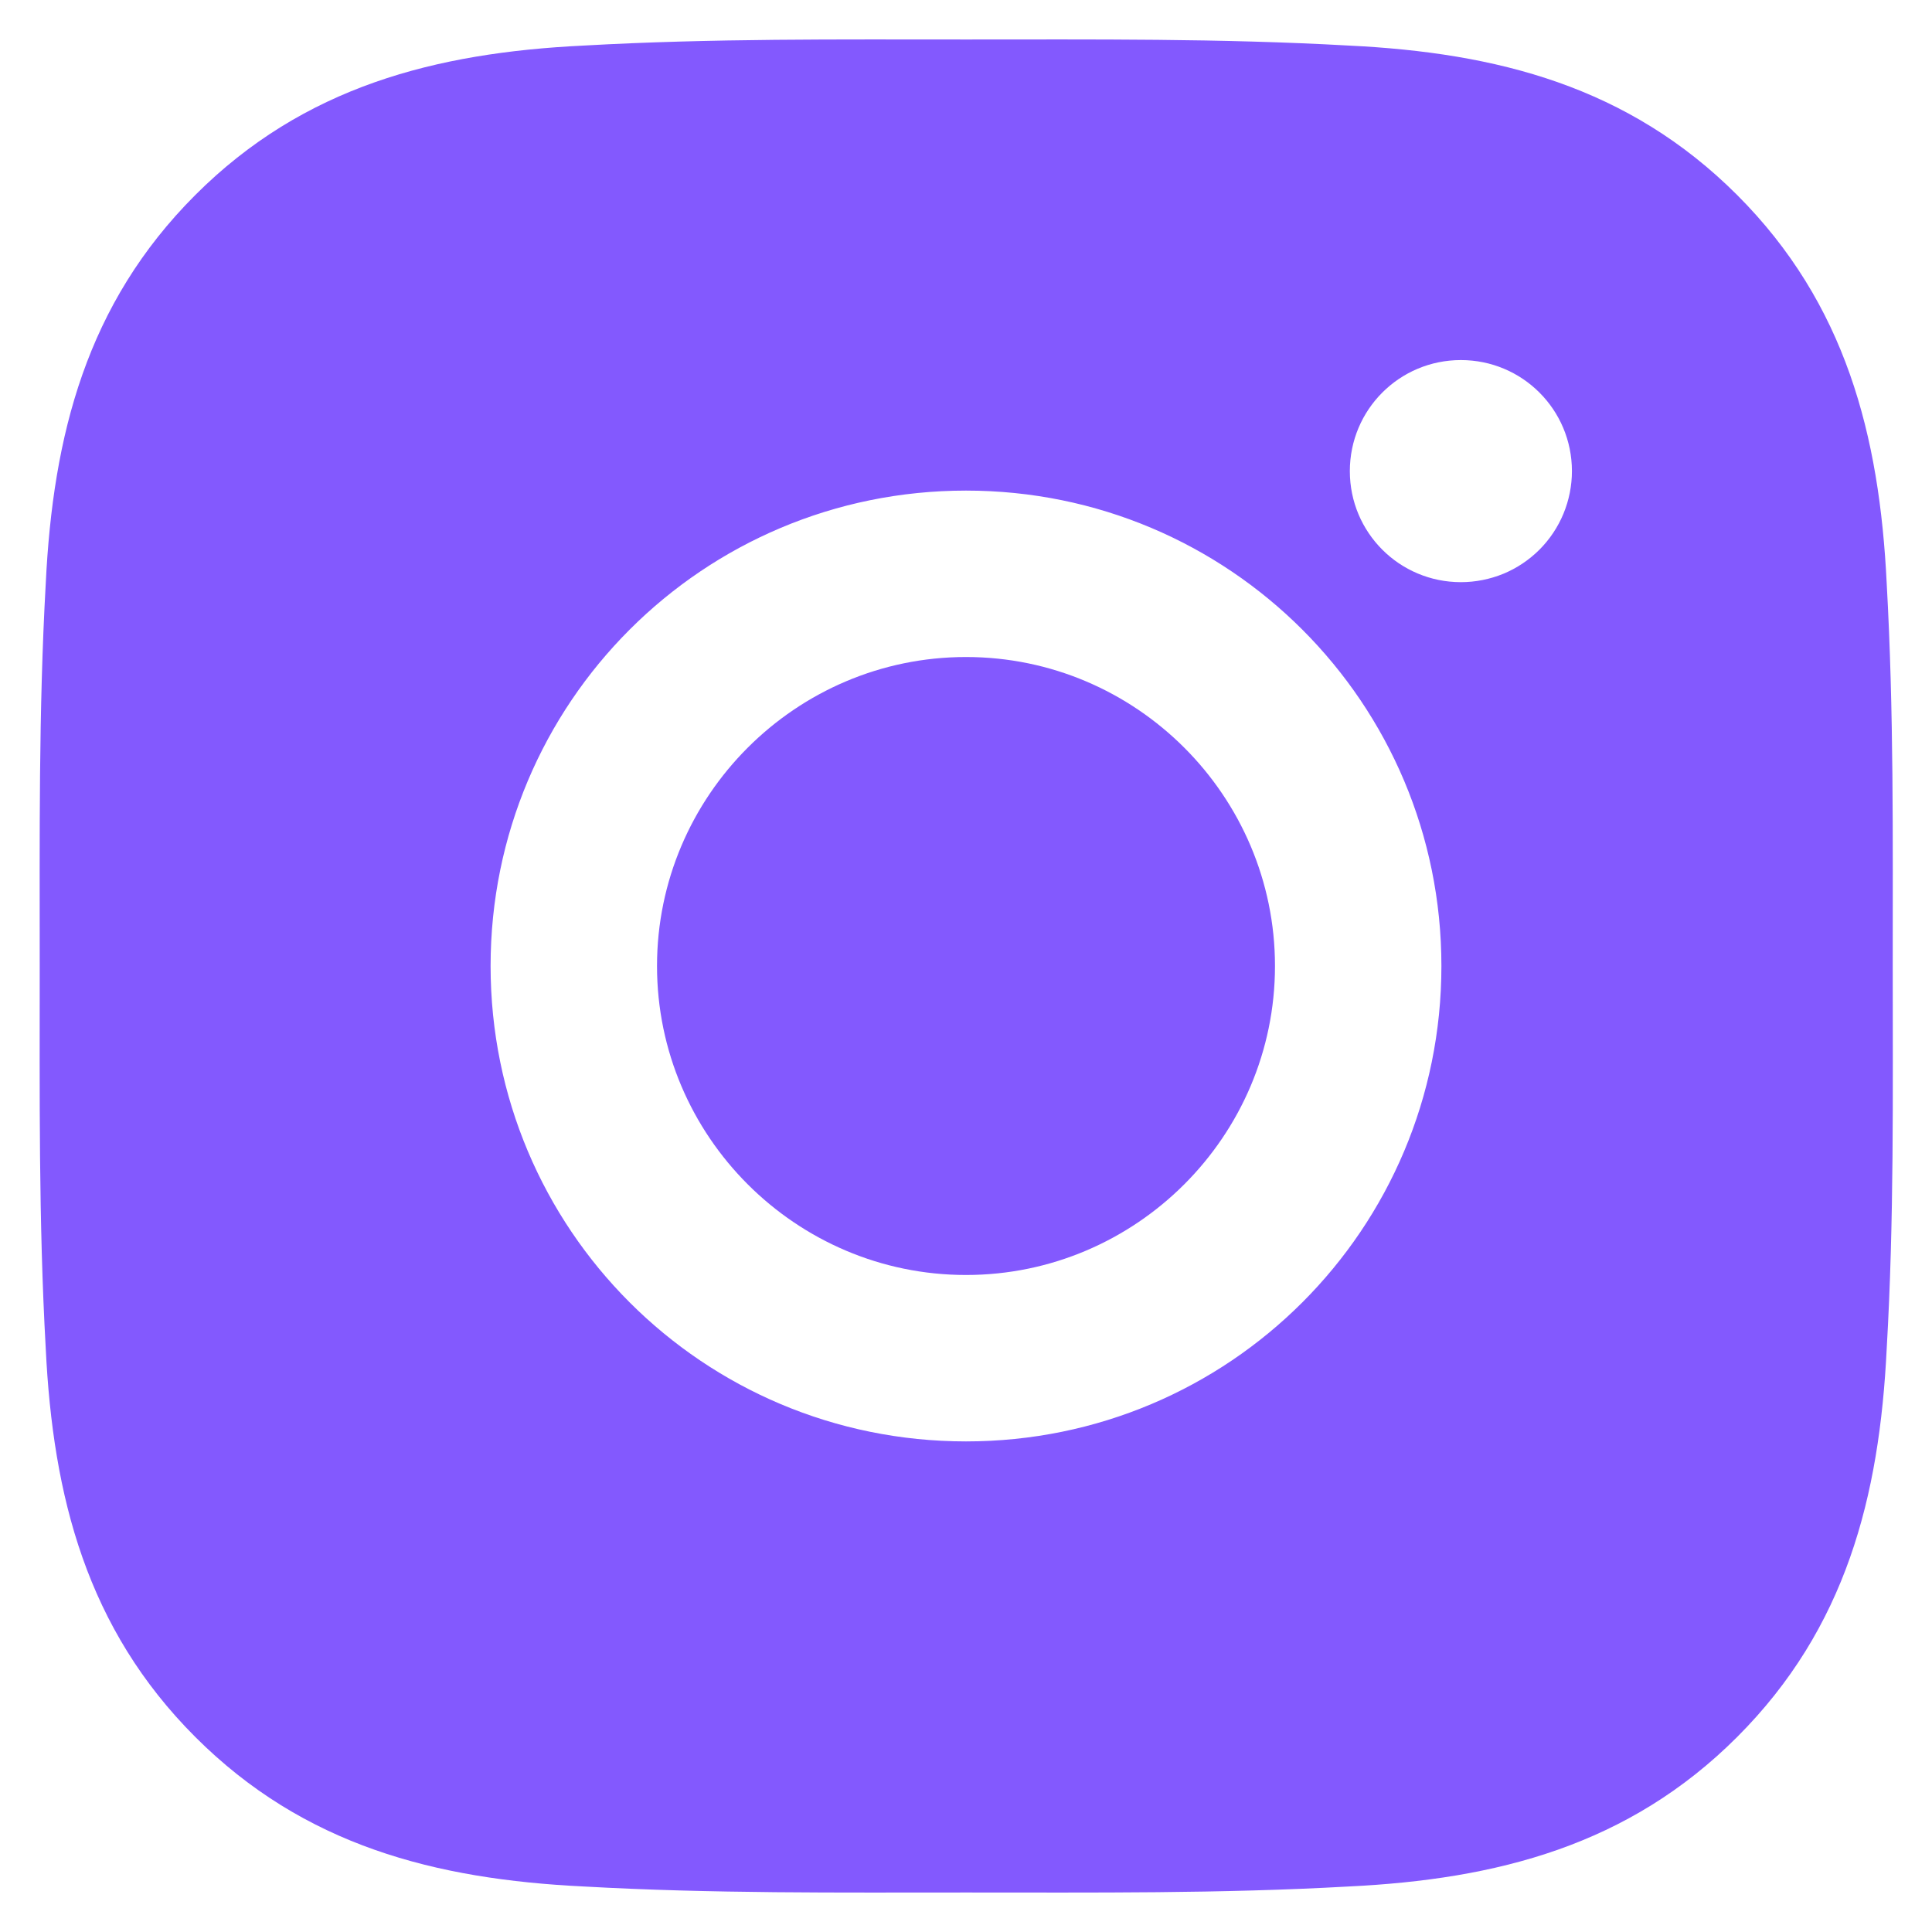 <svg width="43" height="43" viewBox="0 0 43 43" fill="none" xmlns="http://www.w3.org/2000/svg">
<path d="M21.5 14.623C17.713 14.623 14.623 17.713 14.623 21.5C14.623 25.287 17.713 28.377 21.5 28.377C25.287 28.377 28.377 25.287 28.377 21.5C28.377 17.713 25.287 14.623 21.5 14.623ZM42.126 21.5C42.126 18.652 42.151 15.83 41.992 12.988C41.832 9.686 41.078 6.756 38.664 4.341C36.244 1.922 33.319 1.174 30.017 1.014C27.17 0.854 24.348 0.879 21.505 0.879C18.657 0.879 15.835 0.854 12.993 1.014C9.691 1.174 6.76 1.927 4.346 4.341C1.926 6.761 1.178 9.686 1.018 12.988C0.859 15.835 0.884 18.657 0.884 21.5C0.884 24.343 0.859 27.17 1.018 30.013C1.178 33.314 1.932 36.245 4.346 38.659C6.766 41.079 9.691 41.827 12.993 41.987C15.84 42.147 18.662 42.121 21.505 42.121C24.353 42.121 27.175 42.147 30.017 41.987C33.319 41.827 36.25 41.074 38.664 38.659C41.084 36.239 41.832 33.314 41.992 30.013C42.157 27.17 42.126 24.348 42.126 21.5ZM21.5 32.081C15.644 32.081 10.919 27.356 10.919 21.5C10.919 15.645 15.644 10.919 21.5 10.919C27.355 10.919 32.081 15.645 32.081 21.5C32.081 27.356 27.355 32.081 21.5 32.081ZM32.514 12.957C31.147 12.957 30.043 11.853 30.043 10.486C30.043 9.118 31.147 8.014 32.514 8.014C33.882 8.014 34.986 9.118 34.986 10.486C34.986 10.81 34.922 11.132 34.798 11.432C34.674 11.732 34.492 12.004 34.263 12.234C34.033 12.463 33.761 12.646 33.461 12.77C33.161 12.893 32.839 12.957 32.514 12.957Z" fill="#8359FE"/>
</svg>
